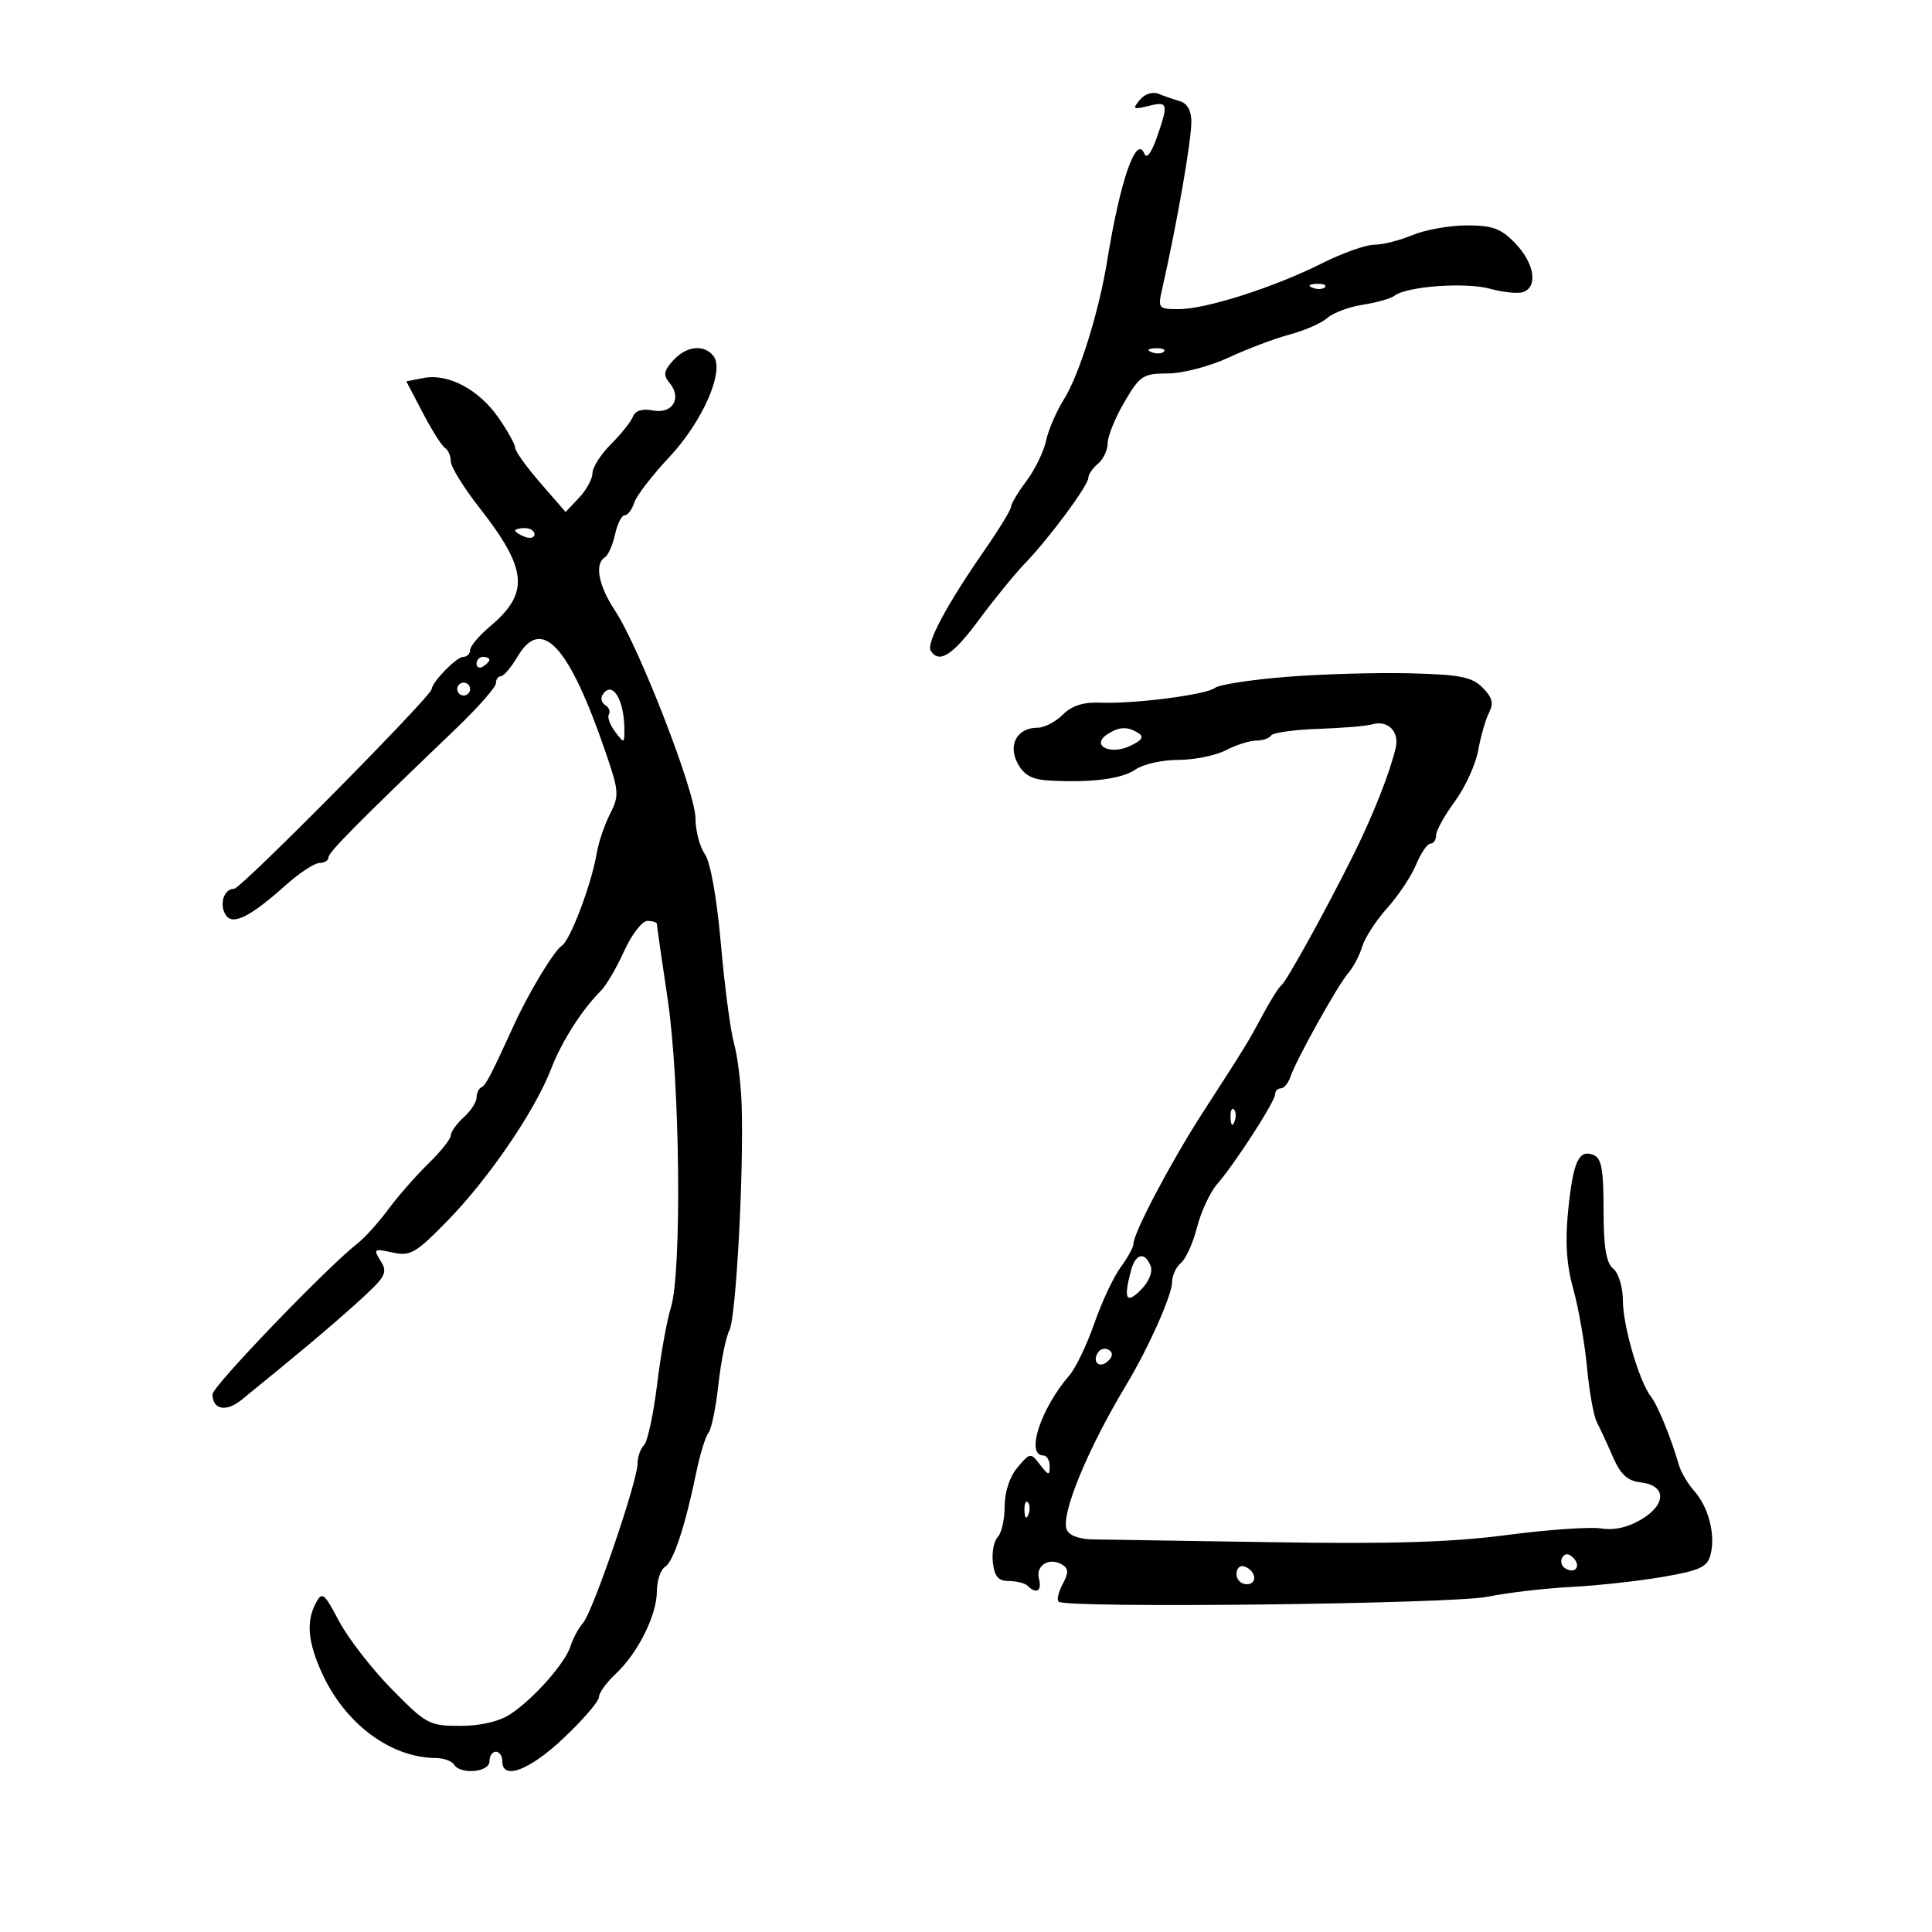 <svg xmlns="http://www.w3.org/2000/svg" width="300" height="300" viewBox="0 0 300 300" version="1.1">
	<path d="M 176.986 15.517 C 175.801 16.945, 175.951 17.050, 178.325 16.454 C 181.381 15.688, 181.475 16.049, 179.615 21.391 C 178.794 23.749, 178.042 24.734, 177.707 23.891 C 176.460 20.762, 173.942 27.992, 171.922 40.500 C 170.649 48.383, 167.593 58.185, 165.231 61.960 C 164.041 63.862, 162.778 66.787, 162.424 68.460 C 162.070 70.132, 160.705 72.932, 159.390 74.683 C 158.076 76.434, 156.999 78.234, 156.999 78.683 C 156.998 79.132, 155.139 82.178, 152.867 85.450 C 147.056 93.822, 143.807 99.879, 144.514 101.023 C 145.810 103.120, 147.930 101.769, 152.005 96.250 C 154.340 93.088, 157.552 89.150, 159.143 87.500 C 162.937 83.566, 169 75.373, 169 74.182 C 169 73.667, 169.675 72.685, 170.500 72 C 171.325 71.315, 172 69.878, 172 68.806 C 172 67.733, 173.168 64.864, 174.595 62.428 C 177.002 58.322, 177.492 57.999, 181.345 57.990 C 183.642 57.985, 187.865 56.880, 190.788 55.518 C 193.697 54.164, 197.972 52.552, 200.288 51.935 C 202.605 51.318, 205.232 50.162, 206.126 49.364 C 207.020 48.567, 209.495 47.646, 211.626 47.318 C 213.757 46.991, 215.961 46.364, 216.525 45.926 C 218.416 44.455, 227.562 43.785, 231.374 44.838 C 233.451 45.411, 235.791 45.634, 236.575 45.333 C 238.840 44.464, 238.235 40.855, 235.313 37.805 C 233.093 35.487, 231.784 35, 227.781 35 C 225.116 35, 221.320 35.675, 219.346 36.500 C 217.371 37.325, 214.692 38, 213.392 38 C 212.093 38, 208.435 39.302, 205.265 40.893 C 197.845 44.617, 187.272 48, 183.055 48 C 179.842 48, 179.770 47.910, 180.486 44.750 C 182.778 34.639, 184.987 21.950, 184.994 18.867 C 184.998 17.214, 184.348 16.046, 183.250 15.730 C 182.287 15.453, 180.785 14.930, 179.910 14.568 C 178.985 14.185, 177.762 14.582, 176.986 15.517 M 203.813 44.683 C 204.534 44.972, 205.397 44.936, 205.729 44.604 C 206.061 44.272, 205.471 44.036, 204.417 44.079 C 203.252 44.127, 203.015 44.364, 203.813 44.683 M 104.517 55.981 C 103.057 57.595, 102.956 58.242, 103.974 59.469 C 105.929 61.824, 104.432 64.316, 101.409 63.738 C 99.751 63.421, 98.649 63.752, 98.295 64.672 C 97.995 65.456, 96.455 67.391, 94.874 68.972 C 93.293 70.553, 92 72.575, 92 73.465 C 92 74.355, 91.060 76.077, 89.912 77.292 L 87.824 79.500 83.915 75 C 81.765 72.525, 80.004 70.074, 80.003 69.554 C 80.001 69.033, 78.837 66.929, 77.415 64.877 C 74.380 60.498, 69.597 57.951, 65.797 58.690 L 63.093 59.215 65.656 64.116 C 67.065 66.812, 68.619 69.265, 69.109 69.568 C 69.599 69.870, 70 70.804, 70 71.643 C 70 72.482, 71.997 75.718, 74.439 78.834 C 81.932 88.399, 82.260 92.079, 76.086 97.274 C 74.389 98.702, 73 100.350, 73 100.935 C 73 101.521, 72.510 102, 71.910 102 C 70.897 102, 67.110 105.881, 67.032 107 C 66.951 108.148, 37.403 138.018, 36.357 138.010 C 34.789 137.996, 34.002 140.385, 35.027 142.044 C 36.088 143.761, 38.796 142.429, 44.360 137.452 C 46.484 135.554, 48.846 134, 49.610 134 C 50.375 134, 51 133.615, 51 133.144 C 51 132.345, 55.431 127.869, 70.750 113.195 C 74.188 109.902, 77 106.711, 77 106.104 C 77 105.497, 77.353 105, 77.784 105 C 78.216 105, 79.382 103.624, 80.375 101.942 C 84.122 95.600, 88.363 100.236, 94.077 116.917 C 96.124 122.895, 96.167 123.546, 94.711 126.417 C 93.851 128.113, 92.926 130.850, 92.654 132.500 C 91.882 137.200, 88.542 146.047, 87.236 146.854 C 86.073 147.573, 82.128 154.089, 79.882 159 C 76.192 167.069, 75.428 168.532, 74.750 168.833 C 74.338 169.017, 74 169.734, 74 170.428 C 74 171.122, 73.100 172.505, 72 173.500 C 70.900 174.495, 70 175.757, 70 176.304 C 70 176.851, 68.450 178.804, 66.555 180.644 C 64.660 182.484, 61.856 185.680, 60.324 187.745 C 58.792 189.810, 56.669 192.175, 55.606 193 C 50.878 196.670, 33 215.254, 33 216.500 C 33 218.901, 35.115 219.310, 37.502 217.371 C 46.693 209.903, 51.040 206.250, 55.393 202.337 C 59.884 198.299, 60.259 197.645, 59.126 195.830 C 57.941 193.932, 58.049 193.852, 60.940 194.487 C 63.722 195.098, 64.541 194.624, 69.533 189.511 C 75.912 182.977, 83.066 172.486, 85.567 166 C 87.227 161.694, 90.367 156.776, 93.379 153.764 C 94.154 152.988, 95.747 150.250, 96.919 147.677 C 98.091 145.105, 99.714 143, 100.525 143 C 101.336 143, 102 143.210, 102 143.466 C 102 143.722, 102.757 149.009, 103.683 155.216 C 105.604 168.100, 105.897 197.697, 104.157 203.115 C 103.559 204.977, 102.606 210.301, 102.038 214.947 C 101.471 219.592, 100.555 223.845, 100.003 224.397 C 99.452 224.948, 99 226.234, 99 227.254 C 99 229.970, 92.071 250.244, 90.542 252 C 89.824 252.825, 88.951 254.439, 88.602 255.588 C 87.808 258.202, 82.881 263.779, 79.250 266.173 C 77.516 267.317, 74.640 267.989, 71.469 267.993 C 66.661 268, 66.186 267.744, 60.794 262.250 C 57.689 259.087, 54.017 254.344, 52.632 251.709 C 50.344 247.354, 50.018 247.097, 49.057 248.893 C 47.520 251.766, 47.788 254.936, 49.975 259.754 C 53.565 267.663, 60.626 272.936, 67.691 272.985 C 68.896 272.993, 70.160 273.450, 70.500 274 C 71.494 275.609, 76 275.199, 76 273.500 C 76 272.675, 76.450 272, 77 272 C 77.550 272, 78 272.675, 78 273.500 C 78 276.506, 82.235 274.891, 87.560 269.855 C 90.552 267.025, 93 264.179, 93 263.529 C 93 262.880, 94.169 261.258, 95.597 259.924 C 99.049 256.703, 102 250.787, 102 247.090 C 102 245.445, 102.571 243.740, 103.268 243.300 C 104.591 242.465, 106.392 237.002, 108.146 228.500 C 108.713 225.750, 109.553 223.046, 110.012 222.490 C 110.471 221.935, 111.165 218.560, 111.555 214.990 C 111.944 211.421, 112.712 207.633, 113.261 206.573 C 114.291 204.585, 115.510 182.092, 115.161 171.513 C 115.052 168.220, 114.519 163.945, 113.976 162.013 C 113.434 160.081, 112.517 153.141, 111.940 146.591 C 111.306 139.402, 110.317 133.863, 109.445 132.618 C 108.650 131.483, 107.995 128.968, 107.989 127.027 C 107.976 122.987, 99.260 100.503, 95.509 94.834 C 92.936 90.946, 92.287 87.558, 93.923 86.548 C 94.431 86.234, 95.142 84.632, 95.503 82.989 C 95.864 81.345, 96.543 80, 97.012 80 C 97.481 80, 98.142 79.128, 98.480 78.063 C 98.818 76.998, 101.270 73.809, 103.929 70.977 C 109.138 65.429, 112.584 57.500, 110.765 55.250 C 109.277 53.409, 106.557 53.727, 104.517 55.981 M 178.813 54.683 C 179.534 54.972, 180.397 54.936, 180.729 54.604 C 181.061 54.272, 180.471 54.036, 179.417 54.079 C 178.252 54.127, 178.015 54.364, 178.813 54.683 M 80 82.393 C 80 82.609, 80.675 83.045, 81.500 83.362 C 82.325 83.678, 83 83.501, 83 82.969 C 83 82.436, 82.325 82, 81.500 82 C 80.675 82, 80 82.177, 80 82.393 M 74 103.059 C 74 103.641, 74.450 103.840, 75 103.500 C 75.550 103.160, 76 102.684, 76 102.441 C 76 102.198, 75.550 102, 75 102 C 74.450 102, 74 102.477, 74 103.059 M 199.661 105.110 C 194.250 105.546, 189.300 106.313, 188.661 106.814 C 187.288 107.891, 176.086 109.329, 170.773 109.109 C 168.214 109.003, 166.411 109.589, 165.023 110.977 C 163.910 112.090, 162.155 113, 161.122 113 C 157.949 113, 156.469 115.638, 158.018 118.534 C 159.001 120.370, 160.253 121.051, 162.919 121.201 C 169.463 121.567, 174.231 120.952, 176.350 119.468 C 177.502 118.660, 180.482 117.997, 182.973 117.994 C 185.463 117.990, 188.789 117.315, 190.364 116.494 C 191.940 115.672, 194.051 115, 195.055 115 C 196.060 115, 197.102 114.644, 197.371 114.208 C 197.640 113.773, 200.929 113.310, 204.680 113.180 C 208.431 113.050, 212.175 112.741, 213 112.494 C 215.482 111.752, 217.327 113.562, 216.719 116.144 C 215.804 120.030, 213.176 126.675, 210.146 132.763 C 205.869 141.357, 199.748 152.433, 198.962 153 C 198.581 153.275, 197.304 155.300, 196.124 157.500 C 193.765 161.899, 193.603 162.164, 186.716 172.836 C 181.830 180.407, 176 191.456, 176 193.143 C 176 193.659, 175.103 195.300, 174.006 196.790 C 172.909 198.281, 171.071 202.200, 169.923 205.500 C 168.774 208.800, 167.054 212.400, 166.101 213.500 C 161.607 218.689, 159.209 226, 162 226 C 162.550 226, 163 226.761, 163 227.691 C 163 229.168, 162.810 229.137, 161.499 227.441 C 160.027 225.536, 159.961 225.544, 157.999 227.861 C 156.788 229.291, 156 231.676, 156 233.911 C 156 235.940, 155.515 238.085, 154.922 238.678 C 154.329 239.271, 153.991 241.049, 154.172 242.628 C 154.420 244.803, 155.024 245.500, 156.660 245.500 C 157.847 245.500, 159.160 245.838, 159.576 246.250 C 160.939 247.600, 161.823 247.038, 161.326 245.138 C 160.782 243.060, 162.971 241.746, 164.944 242.965 C 165.932 243.576, 165.949 244.227, 165.022 245.958 C 164.371 247.176, 164.078 248.411, 164.370 248.704 C 165.428 249.761, 225.483 249.074, 231 247.941 C 234.025 247.320, 239.875 246.635, 244 246.419 C 248.125 246.202, 254.548 245.496, 258.272 244.848 C 264.057 243.842, 265.130 243.330, 265.631 241.335 C 266.402 238.261, 265.287 233.987, 263.064 231.500 C 262.081 230.400, 261.019 228.600, 260.704 227.500 C 259.528 223.393, 257.403 218.188, 256.361 216.866 C 254.546 214.564, 252 205.853, 252 201.944 C 252 199.876, 251.339 197.696, 250.500 197 C 249.398 196.085, 249 193.656, 249 187.846 C 249 181.517, 248.680 179.815, 247.399 179.323 C 245.127 178.451, 244.265 180.387, 243.490 188.095 C 243.013 192.846, 243.253 196.421, 244.300 200.172 C 245.118 203.102, 246.076 208.569, 246.429 212.320 C 246.781 216.070, 247.466 219.895, 247.951 220.820 C 248.435 221.744, 249.552 224.158, 250.432 226.185 C 251.635 228.954, 252.710 229.949, 254.758 230.185 C 258.723 230.643, 258.816 233.533, 254.941 235.890 C 252.842 237.166, 250.674 237.663, 248.623 237.337 C 246.905 237.065, 240.325 237.523, 234 238.356 C 225.504 239.475, 216.099 239.768, 198 239.479 C 184.525 239.263, 171.861 239.067, 169.857 239.043 C 167.549 239.016, 166 238.443, 165.630 237.478 C 164.720 235.108, 168.896 224.993, 174.910 215 C 178.330 209.319, 182 201.084, 182 199.094 C 182 198.077, 182.625 196.726, 183.389 196.092 C 184.153 195.458, 185.273 192.971, 185.879 190.566 C 186.485 188.160, 187.897 185.136, 189.017 183.846 C 191.815 180.623, 198 171.030, 198 169.913 C 198 169.411, 198.398 169, 198.883 169 C 199.369 169, 200.032 168.213, 200.357 167.250 C 201.260 164.572, 207.720 152.974, 209.333 151.132 C 210.120 150.235, 211.101 148.375, 211.514 147 C 211.927 145.625, 213.681 142.922, 215.411 140.993 C 217.141 139.064, 219.161 136.026, 219.899 134.243 C 220.638 132.459, 221.638 131, 222.121 131 C 222.605 131, 223 130.414, 223 129.697 C 223 128.980, 224.309 126.614, 225.910 124.438 C 227.510 122.262, 229.144 118.685, 229.541 116.491 C 229.938 114.296, 230.699 111.658, 231.232 110.628 C 231.966 109.211, 231.718 108.274, 230.213 106.768 C 228.553 105.109, 226.680 104.742, 218.863 104.549 C 213.713 104.422, 205.073 104.674, 199.661 105.110 M 71 107 C 71 107.550, 71.450 108, 72 108 C 72.550 108, 73 107.550, 73 107 C 73 106.450, 72.550 106, 72 106 C 71.450 106, 71 106.450, 71 107 M 93.543 107.931 C 93.226 108.443, 93.432 109.149, 94 109.500 C 94.568 109.851, 94.815 110.491, 94.548 110.922 C 94.282 111.353, 94.710 112.559, 95.500 113.603 C 96.902 115.455, 96.937 115.452, 96.955 113.500 C 96.998 108.667, 95.052 105.490, 93.543 107.931 M 172.008 113.974 C 169.330 115.667, 172.234 117.306, 175.376 115.874 C 177.307 114.995, 177.699 114.426, 176.778 113.842 C 175.109 112.782, 173.837 112.817, 172.008 113.974 M 191.079 173.583 C 191.127 174.748, 191.364 174.985, 191.683 174.188 C 191.972 173.466, 191.936 172.603, 191.604 172.271 C 191.272 171.939, 191.036 172.529, 191.079 173.583 M 175.630 197.250 C 174.434 201.715, 174.862 202.582, 177.139 200.305 C 178.392 199.052, 179.026 197.511, 178.670 196.583 C 177.798 194.311, 176.332 194.633, 175.630 197.250 M 170.469 210.050 C 169.519 211.588, 170.820 212.580, 172.104 211.296 C 172.822 210.578, 172.839 210.019, 172.156 209.597 C 171.596 209.251, 170.837 209.455, 170.469 210.050 M 159.079 234.583 C 159.127 235.748, 159.364 235.985, 159.683 235.188 C 159.972 234.466, 159.936 233.603, 159.604 233.271 C 159.272 232.939, 159.036 233.529, 159.079 234.583 M 242.597 241.844 C 242.251 242.404, 242.455 243.163, 243.050 243.531 C 244.588 244.481, 245.580 243.180, 244.296 241.896 C 243.578 241.178, 243.019 241.161, 242.597 241.844 M 192 244.417 C 192 245.287, 192.713 246, 193.583 246 C 195.349 246, 195.042 243.847, 193.188 243.229 C 192.534 243.011, 192 243.546, 192 244.417" stroke="none" fill="black" fill-rule="evenodd"/>
</svg>